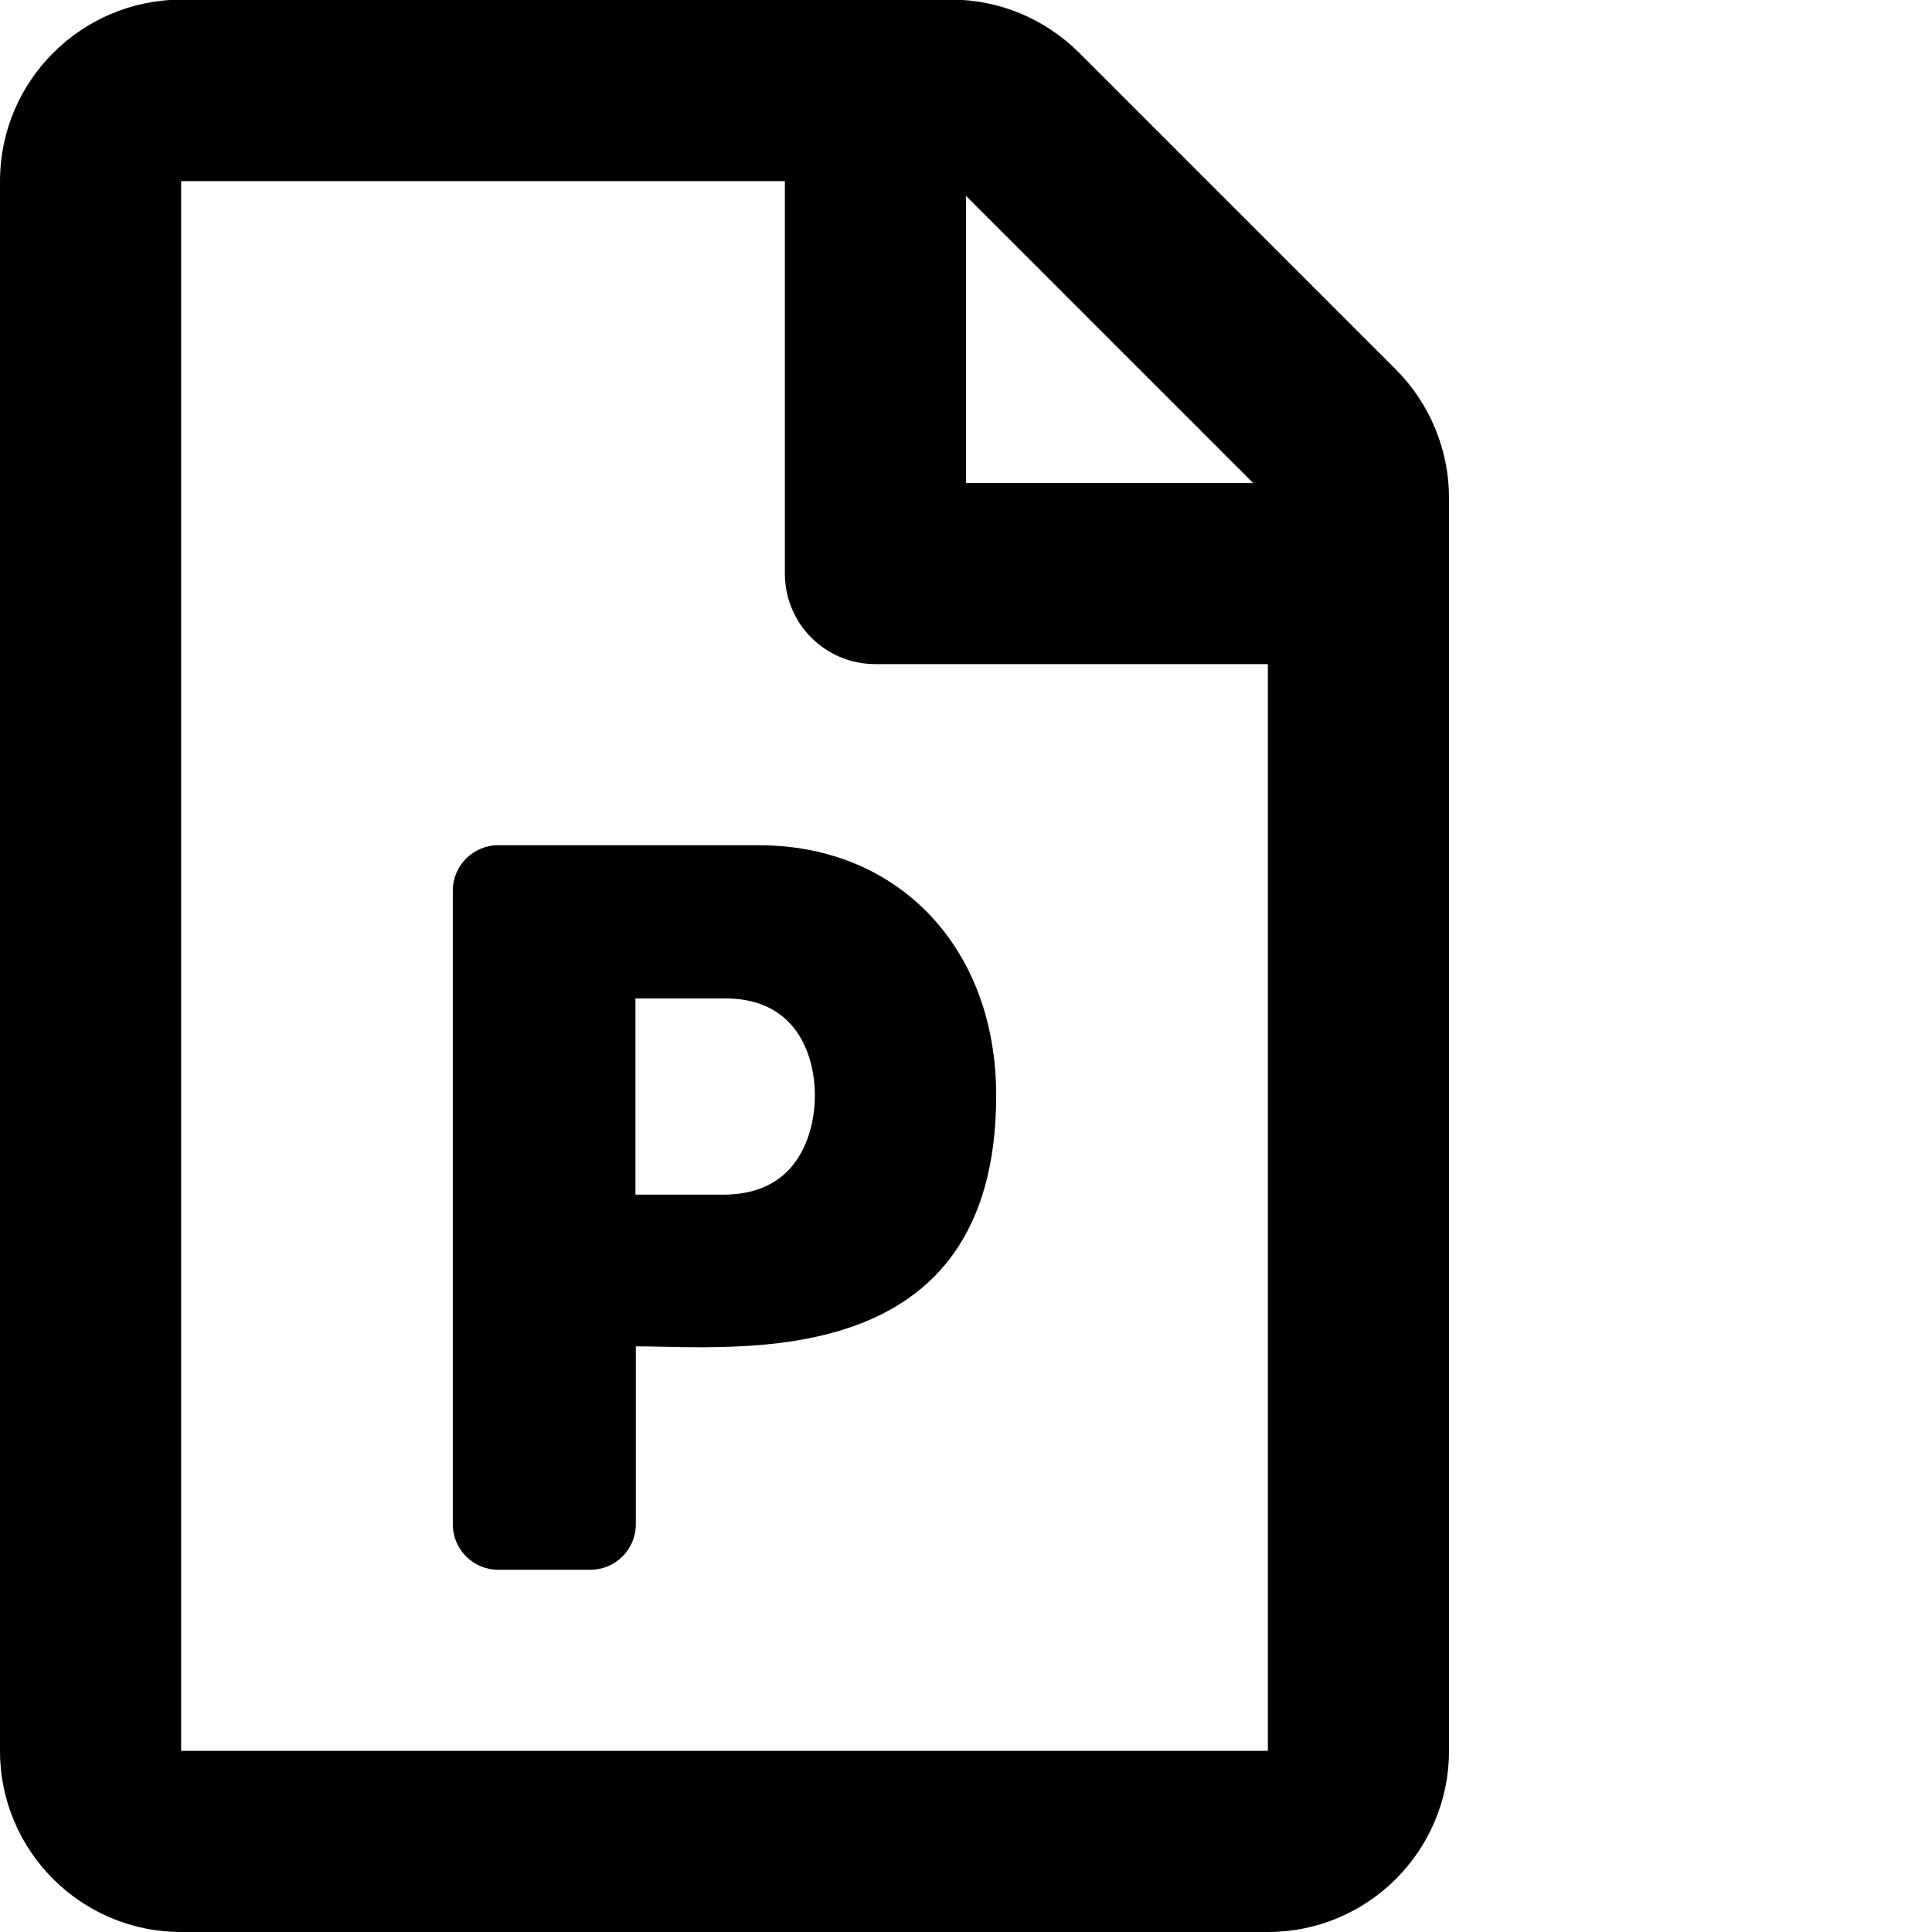 <svg xmlns="http://www.w3.org/2000/svg" viewBox="0 0 512 512"><path d="M48-.1C21.5 0 0 21.5 0 48v416c0 26.5 21.5 48 48 48h288c26.5 0 48-21.5 48-48V131.9c0-12.7-5.1-25-14.1-34L286 14C277 5 264.8-.1 252.1-.1zM48 48h160v104c0 13.3 10.7 24 24 24h104v288H48zm208 3.9 76.1 76.1H256zM132 224c-6.6 0-12 5.4-12 12v168c0 6.6 5.4 12 12 12h24.5c6.6 0 12-5.4 12-12v-47.2c26.8 0 95.5 7.8 95.5-66.5 0-39.3-26.1-66.3-62.8-66.3zm36.4 40.6h23.9c7.5 0 13.3 2.4 17.4 7 8.3 9.3 8.4 28-.1 37.8-4.2 4.8-10.2 7.2-18.1 7.2h-23.1z"/></svg>